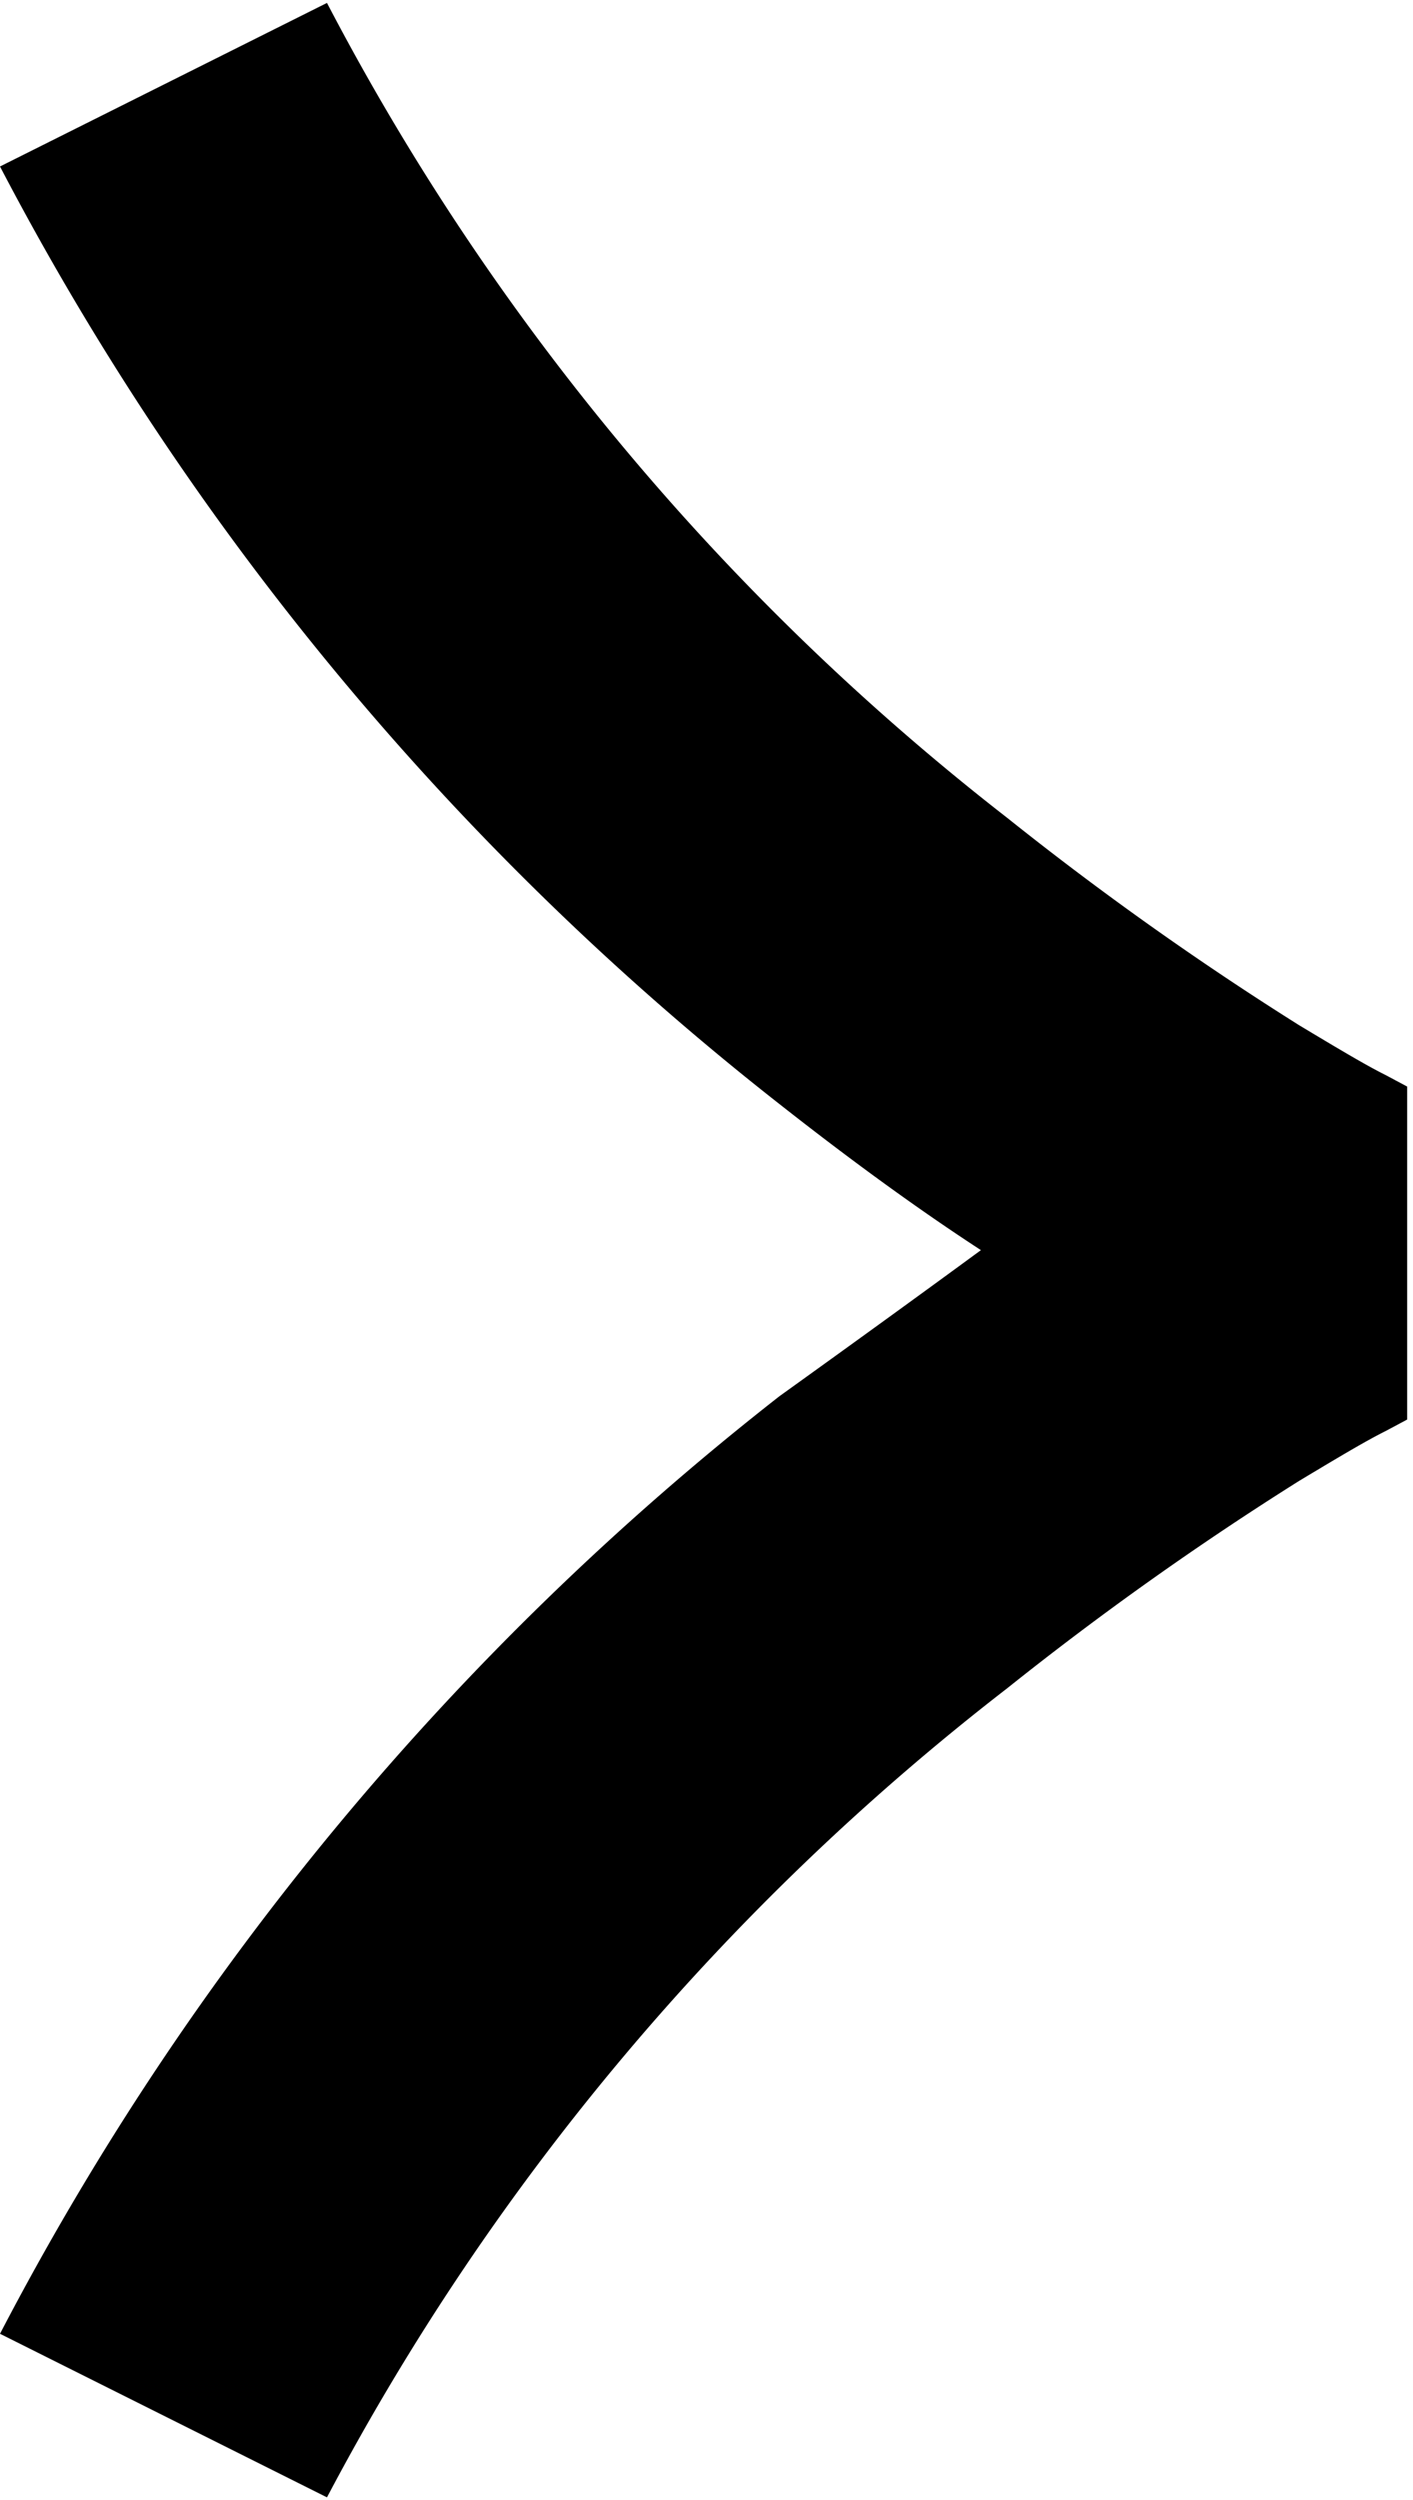 <svg id="Layer_1" data-name="Layer 1" xmlns="http://www.w3.org/2000/svg" viewBox="0 0 9.68 17.12"><title>chevron</title><path d="M24.22,23a19.7,19.7,0,0,0-5.34,6.42l2.24,1.12A17.07,17.07,0,0,1,25.78,25a21.79,21.79,0,0,1,2-1.42c.25-.15.45-.27.59-.34l.15-.08,0,0h0V20.88h0l0,0-.15-.08c-.14-.07-.34-.19-.59-.34a21.79,21.79,0,0,1-2-1.42,17.07,17.07,0,0,1-4.66-5.58l-2.24,1.12A19.81,19.81,0,0,0,24.22,21q.75.59,1.38,1Q25,22.44,24.22,23Z" transform="translate(-18.88 -13.44)"/></svg>
